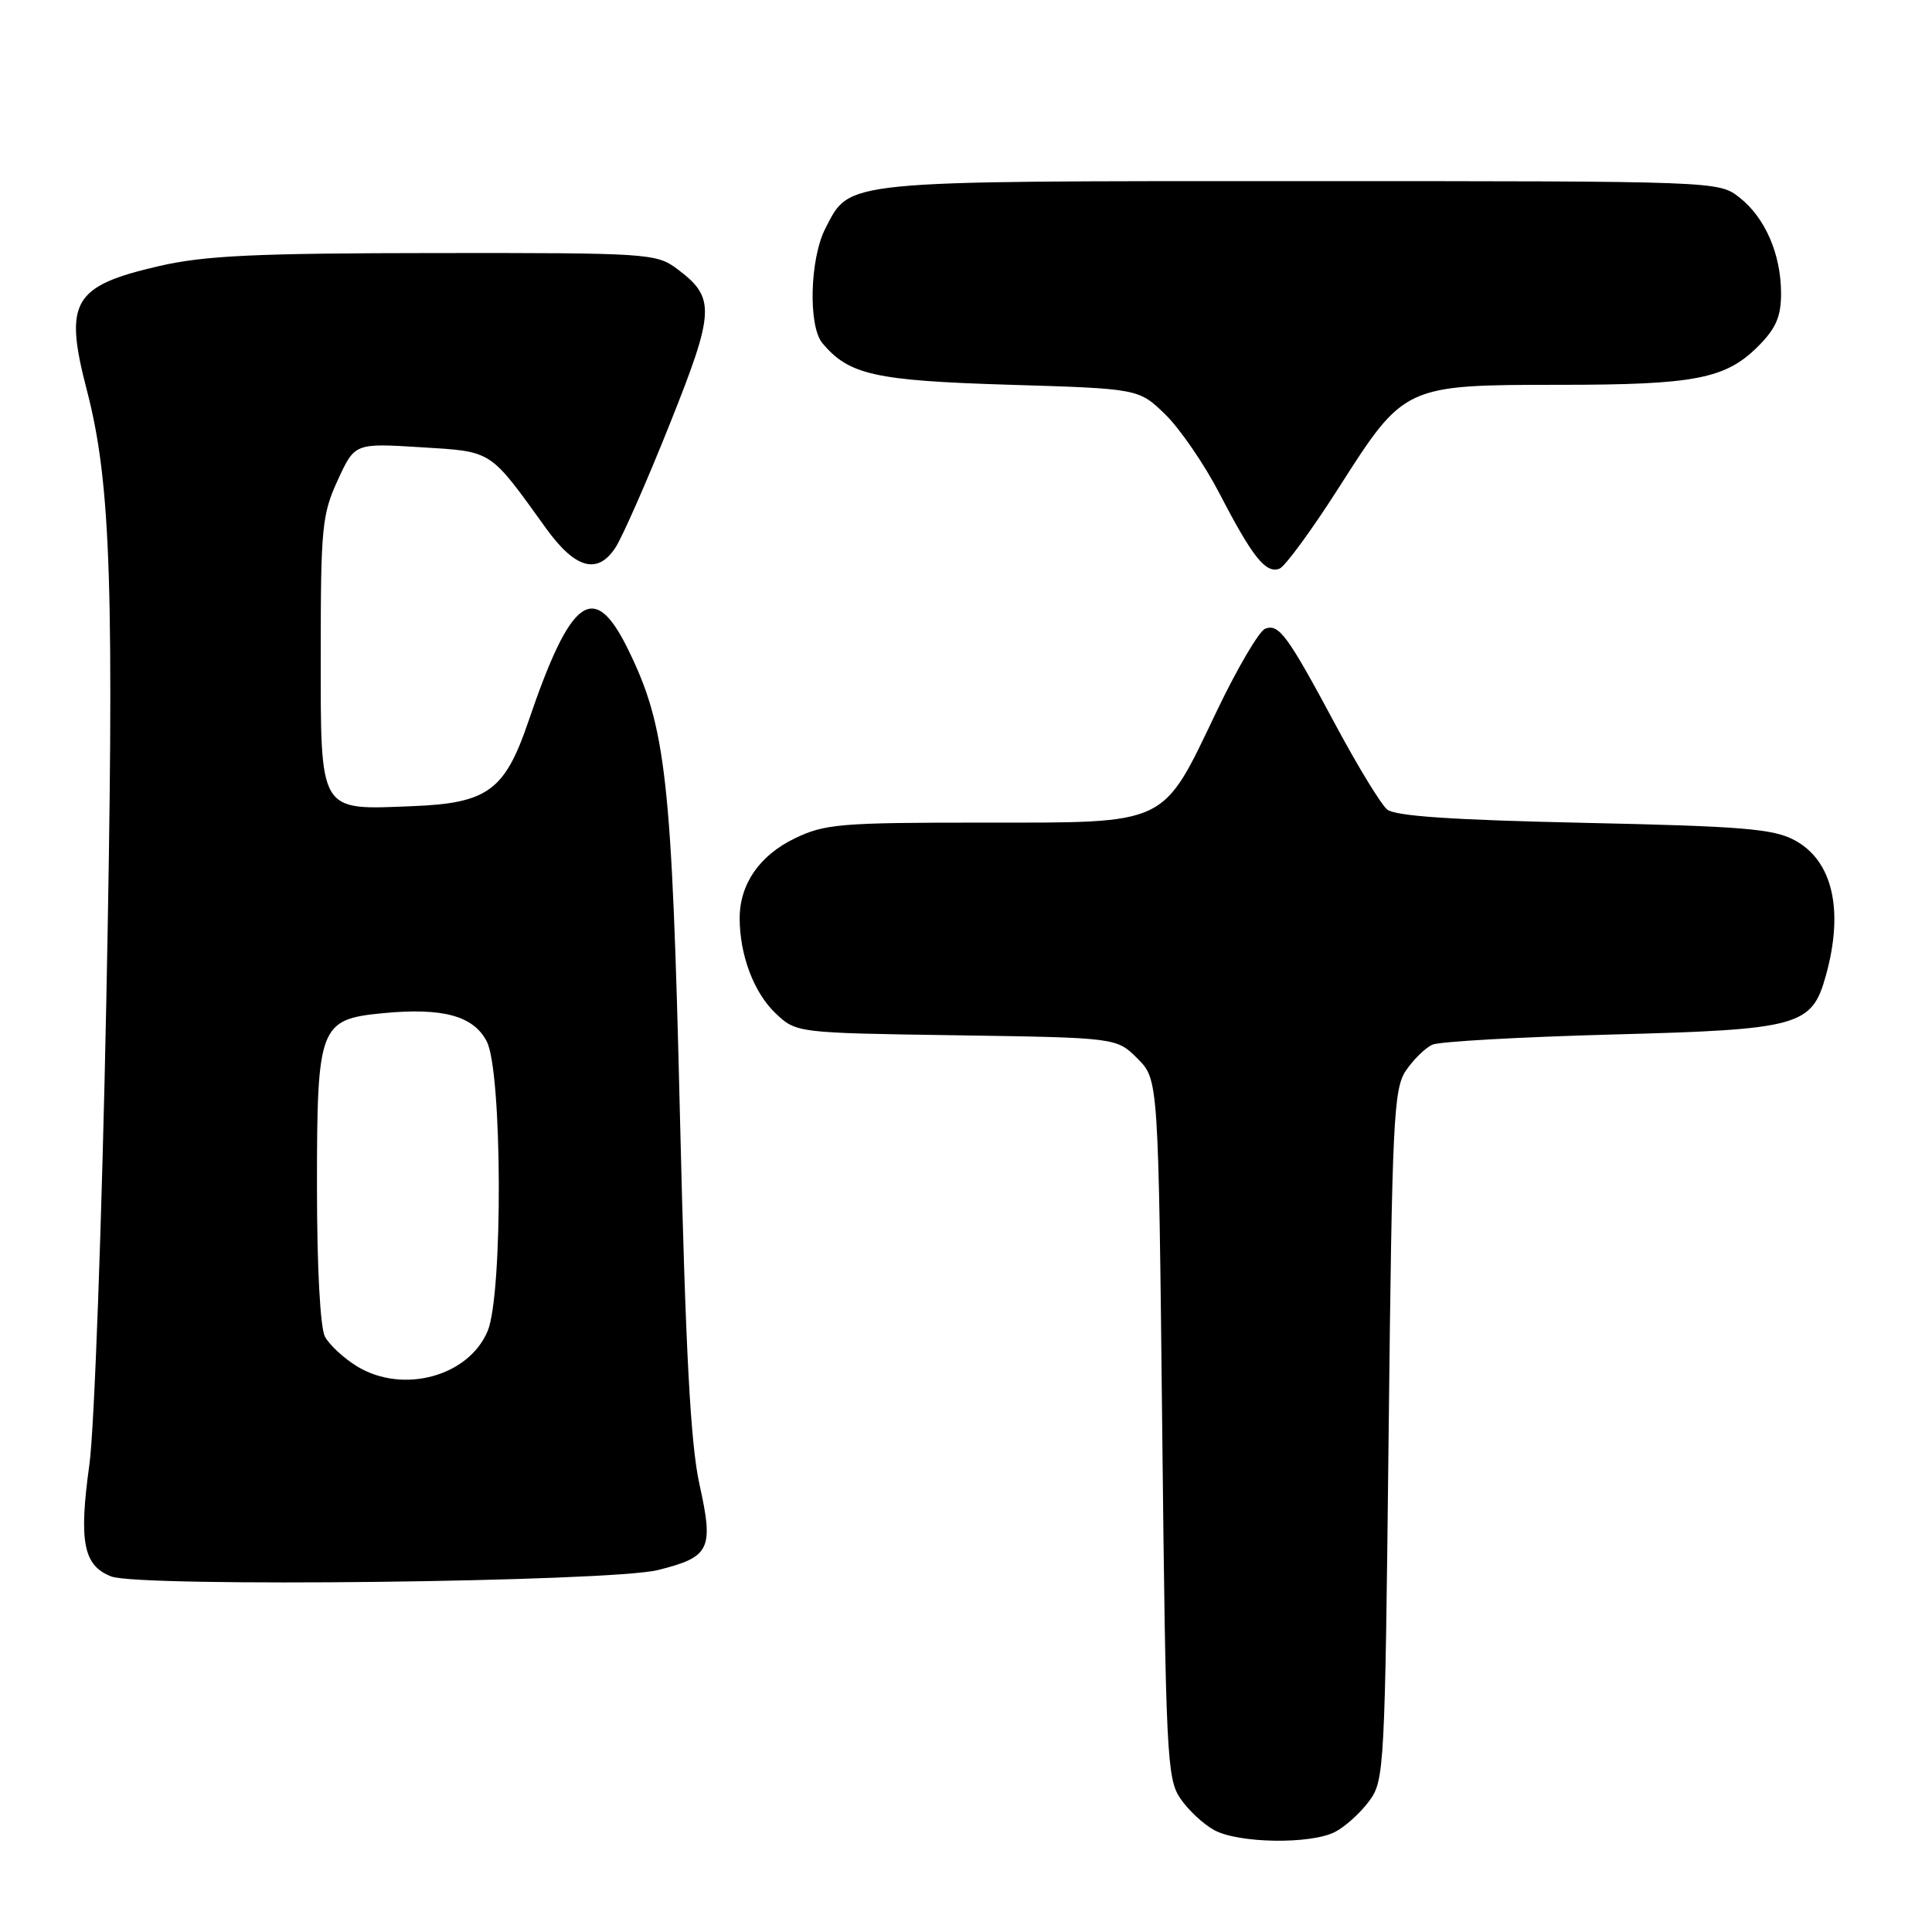 <?xml version="1.0" encoding="UTF-8" standalone="no"?>
<!DOCTYPE svg PUBLIC "-//W3C//DTD SVG 1.1//EN" "http://www.w3.org/Graphics/SVG/1.1/DTD/svg11.dtd" >
<svg xmlns="http://www.w3.org/2000/svg" xmlns:xlink="http://www.w3.org/1999/xlink" version="1.1" viewBox="0 0 256 256">
 <g >
 <path fill="currentColor"
d=" M 176.90 242.74 C 178.23 242.06 180.25 240.23 181.40 238.68 C 183.44 235.94 183.51 234.59 184.00 190.18 C 184.46 148.24 184.65 144.28 186.31 141.83 C 187.31 140.37 188.88 138.83 189.81 138.42 C 190.74 138.01 201.42 137.41 213.55 137.08 C 238.46 136.42 240.08 135.98 241.94 129.26 C 244.35 120.59 242.84 114.04 237.79 111.33 C 234.99 109.82 230.85 109.48 209.90 109.03 C 192.43 108.65 184.87 108.14 183.80 107.26 C 182.98 106.57 179.96 101.62 177.08 96.26 C 170.60 84.16 169.47 82.61 167.64 83.31 C 166.84 83.62 163.94 88.55 161.20 94.28 C 153.90 109.53 155.01 109.00 130.18 109.00 C 111.34 109.00 109.27 109.17 105.29 111.10 C 100.62 113.36 98.00 117.18 98.01 121.70 C 98.02 126.56 99.89 131.52 102.74 134.24 C 105.50 136.87 105.50 136.87 126.73 137.18 C 147.96 137.50 147.96 137.50 150.73 140.27 C 153.50 143.04 153.50 143.04 154.00 189.27 C 154.47 232.51 154.62 235.68 156.39 238.29 C 157.43 239.83 159.46 241.72 160.89 242.50 C 164.12 244.26 173.67 244.40 176.90 242.74 Z  M 87.18 208.04 C 94.10 206.31 94.59 205.31 92.69 196.72 C 91.49 191.29 90.85 179.24 90.10 148.00 C 89.03 103.09 88.27 96.33 83.20 86.00 C 78.69 76.82 75.64 79.05 70.01 95.61 C 66.90 104.76 64.61 106.43 54.67 106.82 C 42.14 107.32 42.50 107.92 42.50 86.33 C 42.50 69.94 42.68 68.11 44.76 63.61 C 47.01 58.72 47.01 58.72 55.73 59.26 C 65.35 59.86 64.77 59.48 72.35 70.00 C 76.22 75.37 79.17 76.19 81.55 72.56 C 82.47 71.15 85.70 63.82 88.72 56.26 C 94.76 41.15 94.84 39.45 89.68 35.60 C 86.96 33.58 85.78 33.50 57.68 33.53 C 33.84 33.55 27.15 33.86 21.10 35.25 C 9.65 37.89 8.45 39.94 11.50 51.67 C 14.73 64.06 15.17 77.83 14.09 132.50 C 13.51 161.65 12.50 189.33 11.85 194.02 C 10.42 204.30 11.04 207.46 14.75 208.89 C 18.55 210.35 80.88 209.62 87.18 208.04 Z  M 177.46 64.52 C 186.07 51.03 186.12 51.00 206.65 50.99 C 224.60 50.99 228.64 50.20 232.96 45.89 C 235.32 43.52 236.00 41.96 236.00 38.89 C 236.00 33.70 233.90 28.85 230.49 26.17 C 227.73 24.00 227.65 24.00 172.32 24.00 C 111.19 24.00 112.68 23.85 109.38 30.24 C 107.31 34.24 107.07 43.17 108.96 45.45 C 112.46 49.67 115.94 50.44 133.69 50.98 C 150.89 51.50 150.89 51.50 154.40 54.91 C 156.33 56.78 159.57 61.50 161.60 65.41 C 165.98 73.86 167.73 76.04 169.54 75.35 C 170.28 75.06 173.85 70.19 177.46 64.52 Z  M 47.31 181.05 C 45.56 179.98 43.65 178.21 43.06 177.12 C 42.43 175.93 42.00 167.95 42.00 157.18 C 42.00 135.91 42.32 135.06 50.76 134.25 C 58.68 133.49 62.74 134.60 64.50 138.00 C 66.56 141.98 66.65 171.50 64.62 176.36 C 62.10 182.39 53.38 184.75 47.31 181.05 Z "/>
</g>
</svg>